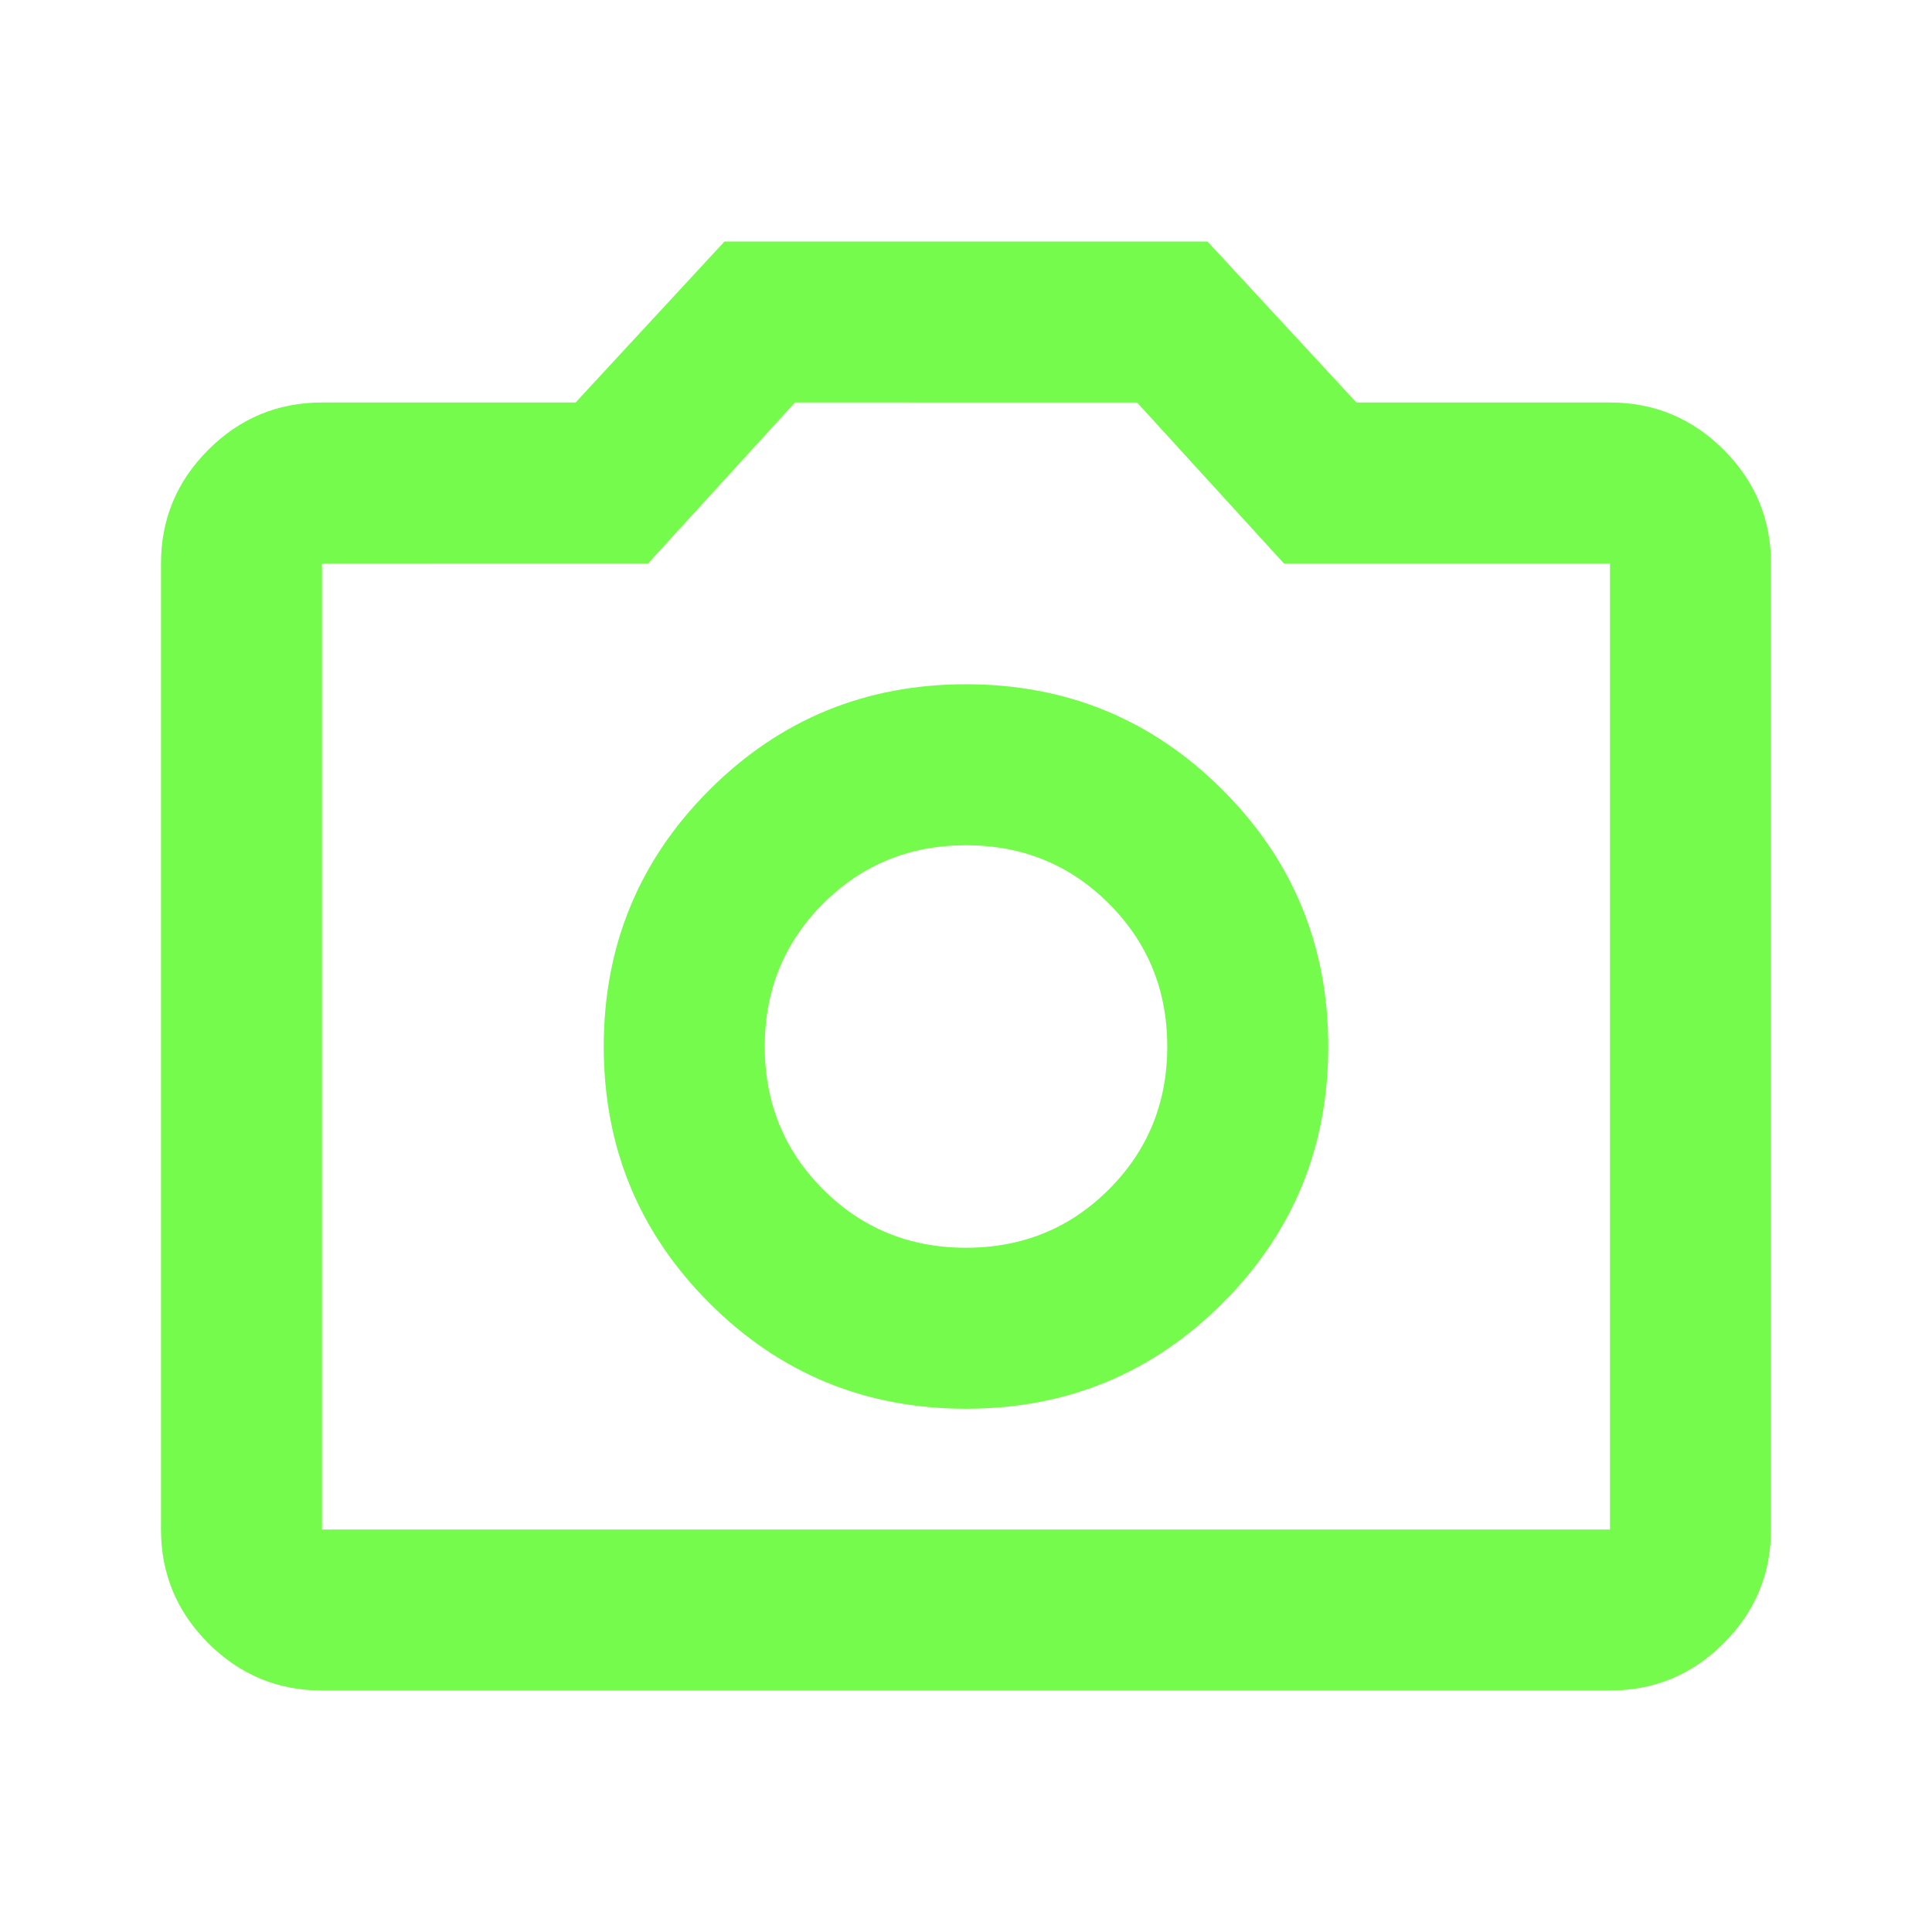 <svg xmlns="http://www.w3.org/2000/svg" height="24px" viewBox="0 -960 960 960" width="24px" fill="#75FB4C"><path d="M480-260q75 0 127.5-52.5T660-440q0-75-52.5-127.5T480-620q-75 0-127.5 52.5T300-440q0 75 52.5 127.5T480-260Zm0-80q-42 0-71-29t-29-71q0-42 29-71t71-29q42 0 71 29t29 71q0 42-29 71t-71 29ZM160-120q-33 0-56.5-23.5T80-200v-480q0-33 23.5-56.5T160-760h126l74-80h240l74 80h126q33 0 56.5 23.5T880-680v480q0 33-23.5 56.5T800-120H160Zm0-80h640v-480H638l-73-80H395l-73 80H160v480Zm320-240Z"/></svg>
